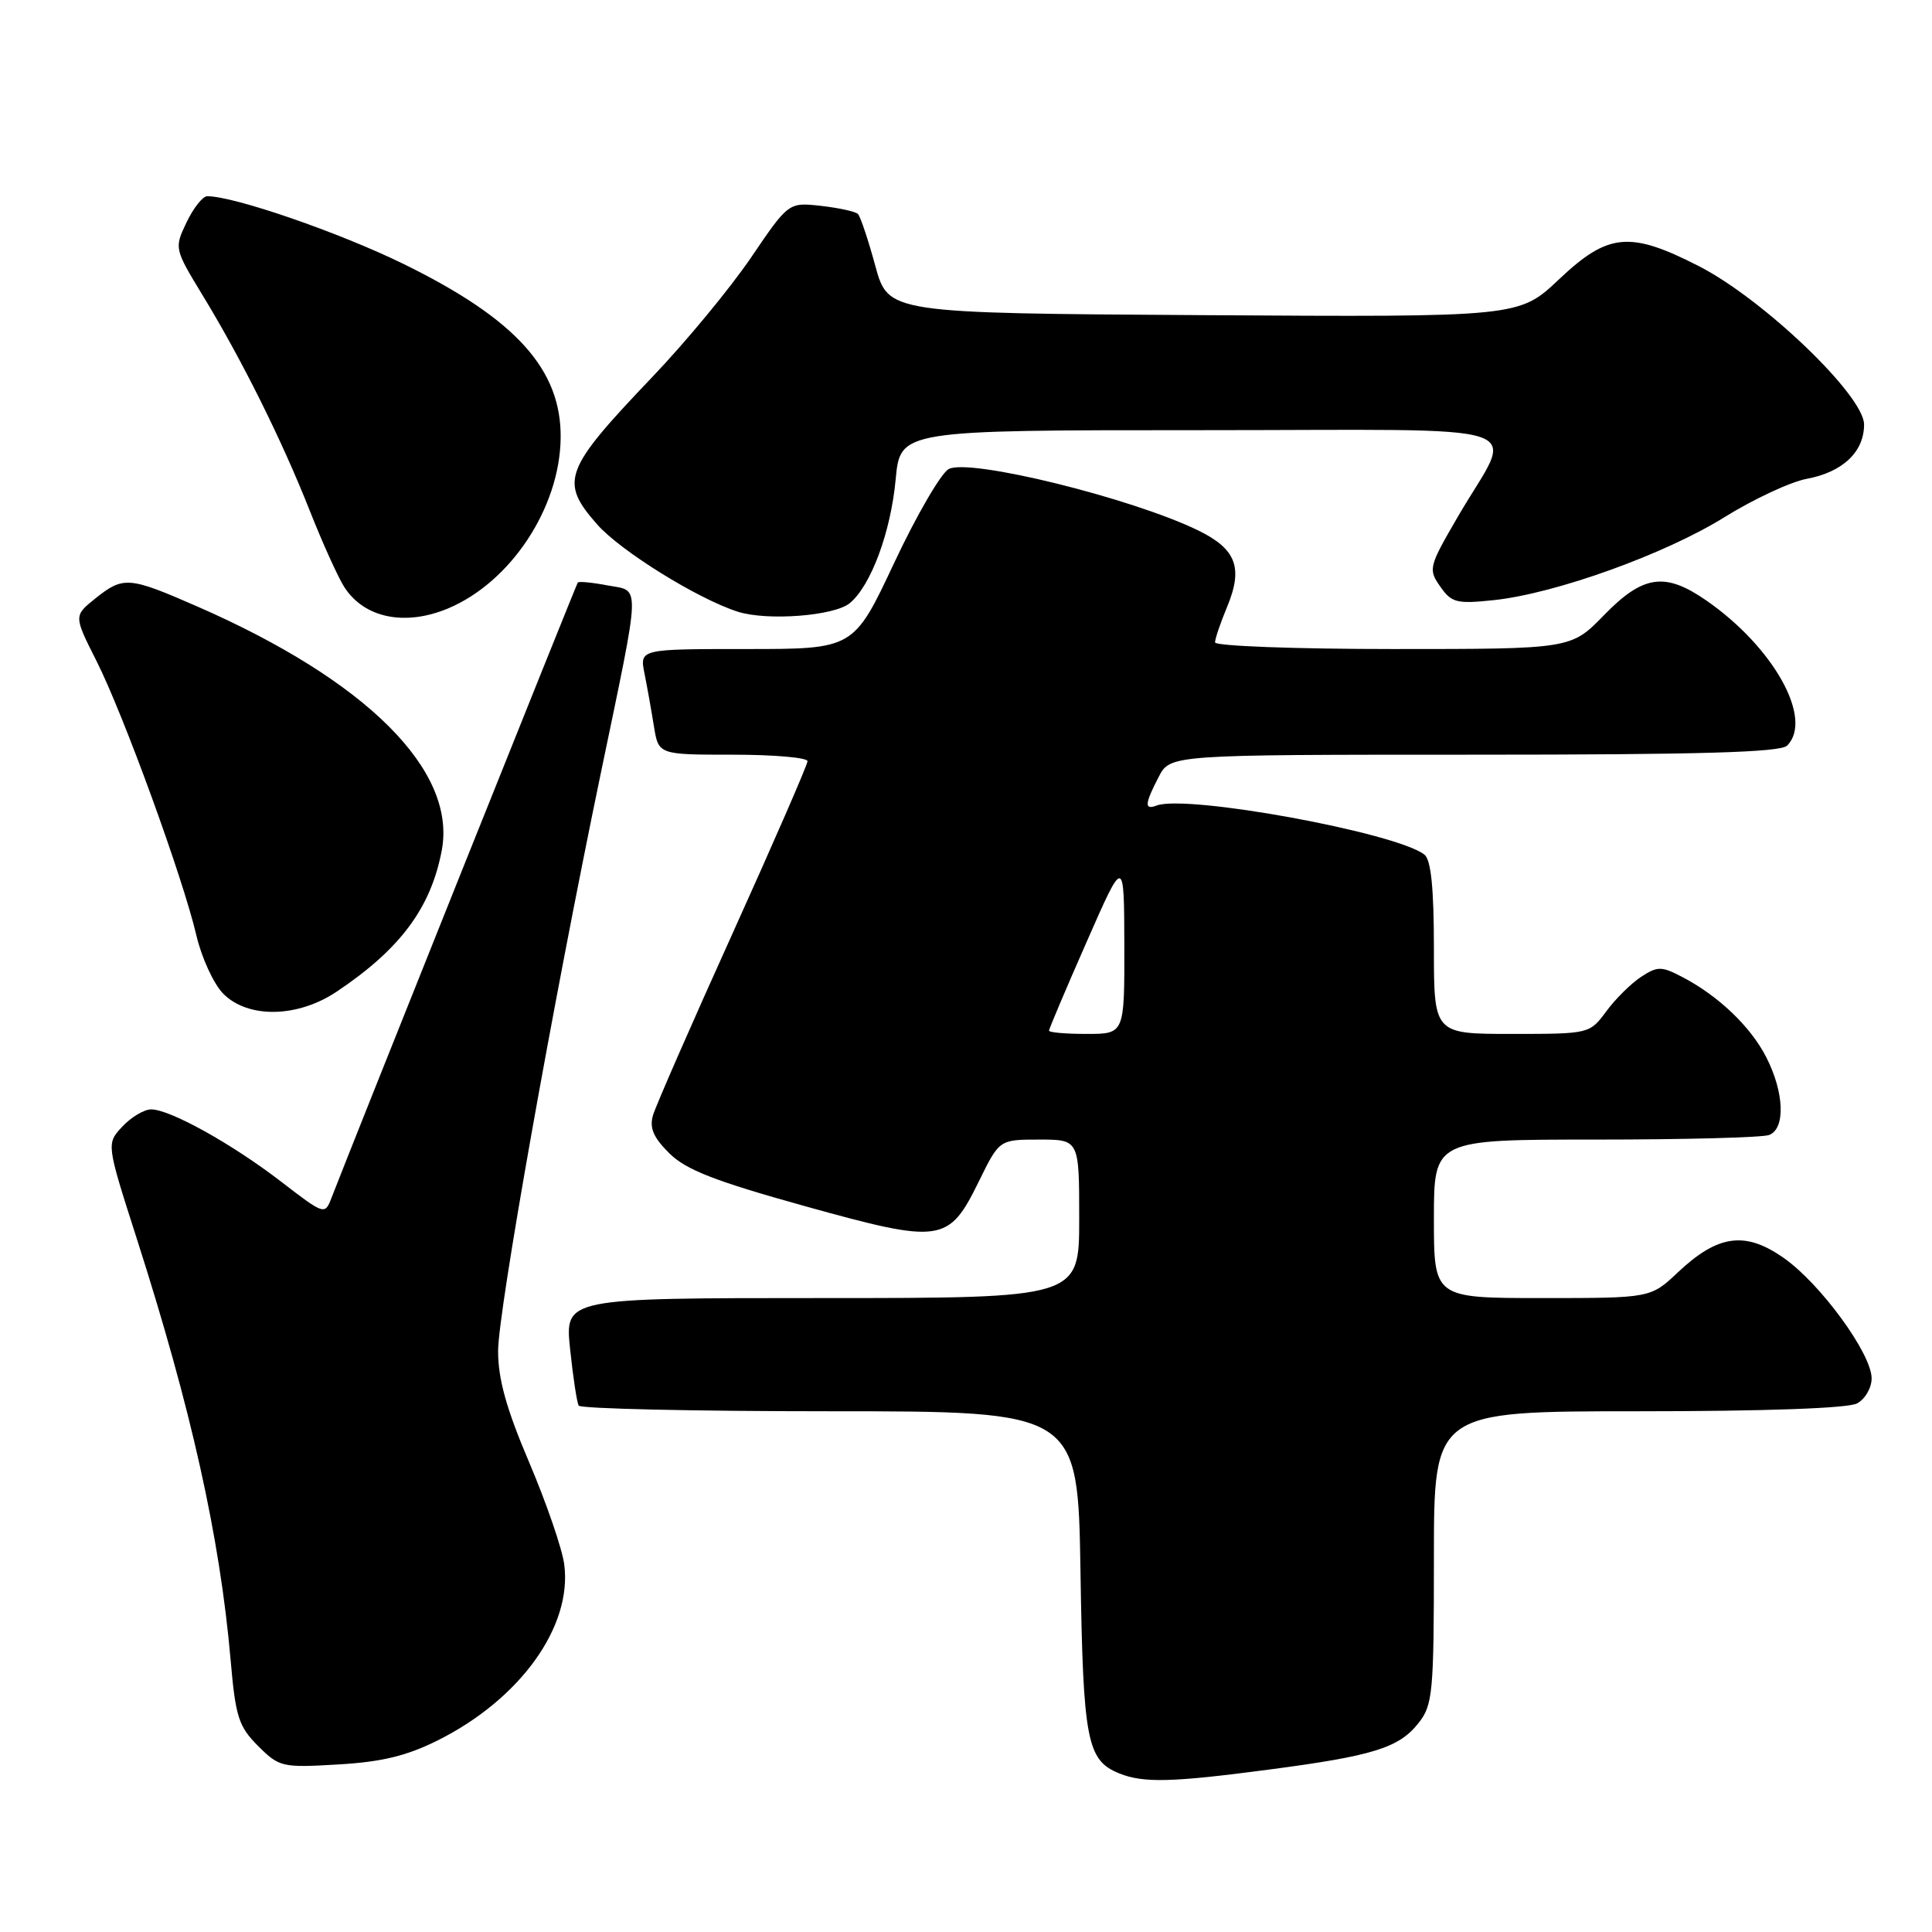 <?xml version="1.0" encoding="UTF-8" standalone="no"?>
<!DOCTYPE svg PUBLIC "-//W3C//DTD SVG 1.1//EN" "http://www.w3.org/Graphics/SVG/1.1/DTD/svg11.dtd" >
<svg xmlns="http://www.w3.org/2000/svg" xmlns:xlink="http://www.w3.org/1999/xlink" version="1.1" viewBox="0 0 256 256">
 <g >
 <path fill="currentColor"
d=" M 168.06 234.49 C 182.00 232.66 185.38 231.60 187.98 228.29 C 189.85 225.92 190.00 224.27 190.00 206.37 C 190.00 187.00 190.00 187.00 217.07 187.00 C 233.81 187.00 244.87 186.61 246.07 185.96 C 247.13 185.40 248.00 183.90 248.00 182.64 C 248.00 179.38 241.24 170.11 236.36 166.69 C 231.26 163.10 227.64 163.59 222.34 168.58 C 218.72 172.00 218.72 172.00 204.36 172.00 C 190.00 172.00 190.00 172.00 190.00 161.50 C 190.00 151.00 190.00 151.00 211.42 151.00 C 223.20 151.00 233.55 150.73 234.42 150.39 C 236.60 149.56 236.43 144.76 234.04 140.09 C 231.96 136.01 227.65 131.90 222.80 129.40 C 220.14 128.02 219.61 128.03 217.45 129.44 C 216.13 130.31 214.05 132.36 212.84 134.01 C 210.63 136.99 210.60 137.00 200.31 137.00 C 190.00 137.00 190.00 137.00 190.00 125.62 C 190.00 117.72 189.62 113.94 188.75 113.25 C 185.06 110.33 157.23 105.23 153.25 106.74 C 151.61 107.36 151.67 106.53 153.53 102.95 C 155.05 100.00 155.05 100.00 195.33 100.00 C 225.32 100.00 235.91 99.69 236.80 98.80 C 240.32 95.28 235.02 85.75 226.10 79.57 C 220.62 75.77 217.72 76.19 212.55 81.50 C 208.18 86.00 208.18 86.00 184.59 86.00 C 171.62 86.00 161.00 85.60 161.00 85.12 C 161.00 84.64 161.71 82.55 162.57 80.48 C 164.76 75.25 163.83 72.76 158.78 70.29 C 149.98 66.00 128.44 60.69 125.71 62.15 C 124.69 62.70 121.44 68.29 118.49 74.57 C 113.12 86.00 113.12 86.00 98.93 86.00 C 84.75 86.00 84.75 86.00 85.40 89.25 C 85.76 91.04 86.32 94.19 86.65 96.25 C 87.26 100.00 87.26 100.00 97.13 100.00 C 102.56 100.00 107.00 100.39 107.00 100.86 C 107.00 101.33 102.54 111.57 97.10 123.61 C 91.65 135.65 86.90 146.52 86.53 147.76 C 86.03 149.45 86.57 150.71 88.68 152.81 C 90.90 155.01 94.72 156.50 106.65 159.82 C 124.76 164.85 125.69 164.71 129.71 156.53 C 132.42 151.00 132.42 151.00 137.71 151.00 C 143.00 151.00 143.00 151.00 143.00 161.50 C 143.00 172.00 143.00 172.00 108.92 172.00 C 74.84 172.00 74.84 172.00 75.54 178.75 C 75.93 182.46 76.44 185.84 76.68 186.25 C 76.92 186.66 91.90 187.00 109.97 187.00 C 142.83 187.00 142.83 187.00 143.17 208.25 C 143.52 230.68 144.02 233.26 148.32 234.99 C 151.50 236.27 155.26 236.18 168.06 234.49 Z  M 58.00 230.61 C 68.94 225.15 75.87 215.50 74.76 207.26 C 74.48 205.19 72.40 199.14 70.13 193.80 C 67.10 186.69 66.00 182.74 66.00 179.02 C 66.00 173.81 73.26 133.00 79.60 102.50 C 84.98 76.63 84.92 78.39 80.51 77.57 C 78.47 77.18 76.69 77.01 76.56 77.19 C 76.35 77.46 46.33 152.46 43.91 158.76 C 43.05 161.00 42.96 160.97 37.27 156.59 C 30.75 151.57 22.53 147.00 20.03 147.00 C 19.10 147.00 17.39 148.02 16.22 149.27 C 14.09 151.54 14.09 151.54 18.09 164.02 C 25.35 186.67 29.14 203.68 30.56 219.98 C 31.21 227.49 31.62 228.78 34.20 231.35 C 37.00 234.15 37.37 234.24 44.80 233.80 C 50.56 233.47 53.88 232.67 58.00 230.61 Z  M 44.61 131.40 C 53.05 125.75 57.10 120.30 58.54 112.66 C 60.52 102.07 48.54 90.14 26.07 80.33 C 17.06 76.39 16.34 76.34 12.63 79.30 C 9.77 81.60 9.77 81.60 12.77 87.55 C 16.36 94.66 24.24 116.31 26.02 123.94 C 26.72 126.93 28.33 130.42 29.60 131.69 C 32.89 134.98 39.44 134.86 44.61 131.40 Z  M 59.35 80.63 C 67.67 77.15 74.18 67.30 74.29 58.04 C 74.40 48.97 68.37 42.28 53.50 34.99 C 44.94 30.80 31.05 26.00 27.46 26.00 C 26.86 26.00 25.63 27.56 24.72 29.46 C 23.08 32.90 23.09 32.94 26.91 39.23 C 32.14 47.83 37.39 58.41 41.07 67.73 C 42.76 72.00 44.81 76.54 45.63 77.80 C 48.27 81.90 53.66 83.00 59.35 80.63 Z  M 112.60 79.92 C 115.40 77.61 118.03 70.52 118.68 63.53 C 119.29 57.00 119.29 57.00 159.12 57.00 C 204.85 57.00 200.66 55.59 193.20 68.42 C 189.31 75.10 189.23 75.43 190.84 77.72 C 192.34 79.87 193.01 80.04 197.95 79.52 C 206.12 78.65 220.61 73.44 228.50 68.53 C 232.35 66.14 237.25 63.85 239.39 63.45 C 244.17 62.56 247.00 59.88 247.00 56.25 C 247.00 52.42 233.64 39.62 225.08 35.25 C 215.96 30.59 213.08 30.86 206.58 37.01 C 201.28 42.02 201.28 42.02 159.49 41.76 C 117.70 41.50 117.70 41.50 115.98 35.22 C 115.04 31.76 114.00 28.67 113.68 28.35 C 113.36 28.03 111.16 27.55 108.80 27.28 C 104.49 26.80 104.49 26.80 99.50 34.15 C 96.75 38.19 90.86 45.33 86.39 50.00 C 74.69 62.27 74.12 63.79 79.12 69.48 C 82.21 73.00 92.44 79.35 97.75 81.05 C 101.63 82.30 110.55 81.62 112.60 79.92 Z  M 139.00 136.57 C 139.00 136.33 141.24 131.04 143.98 124.82 C 148.95 113.50 148.95 113.50 148.98 125.25 C 149.00 137.00 149.00 137.00 144.00 137.00 C 141.25 137.00 139.00 136.81 139.00 136.57 Z "/>
</g>
</svg>